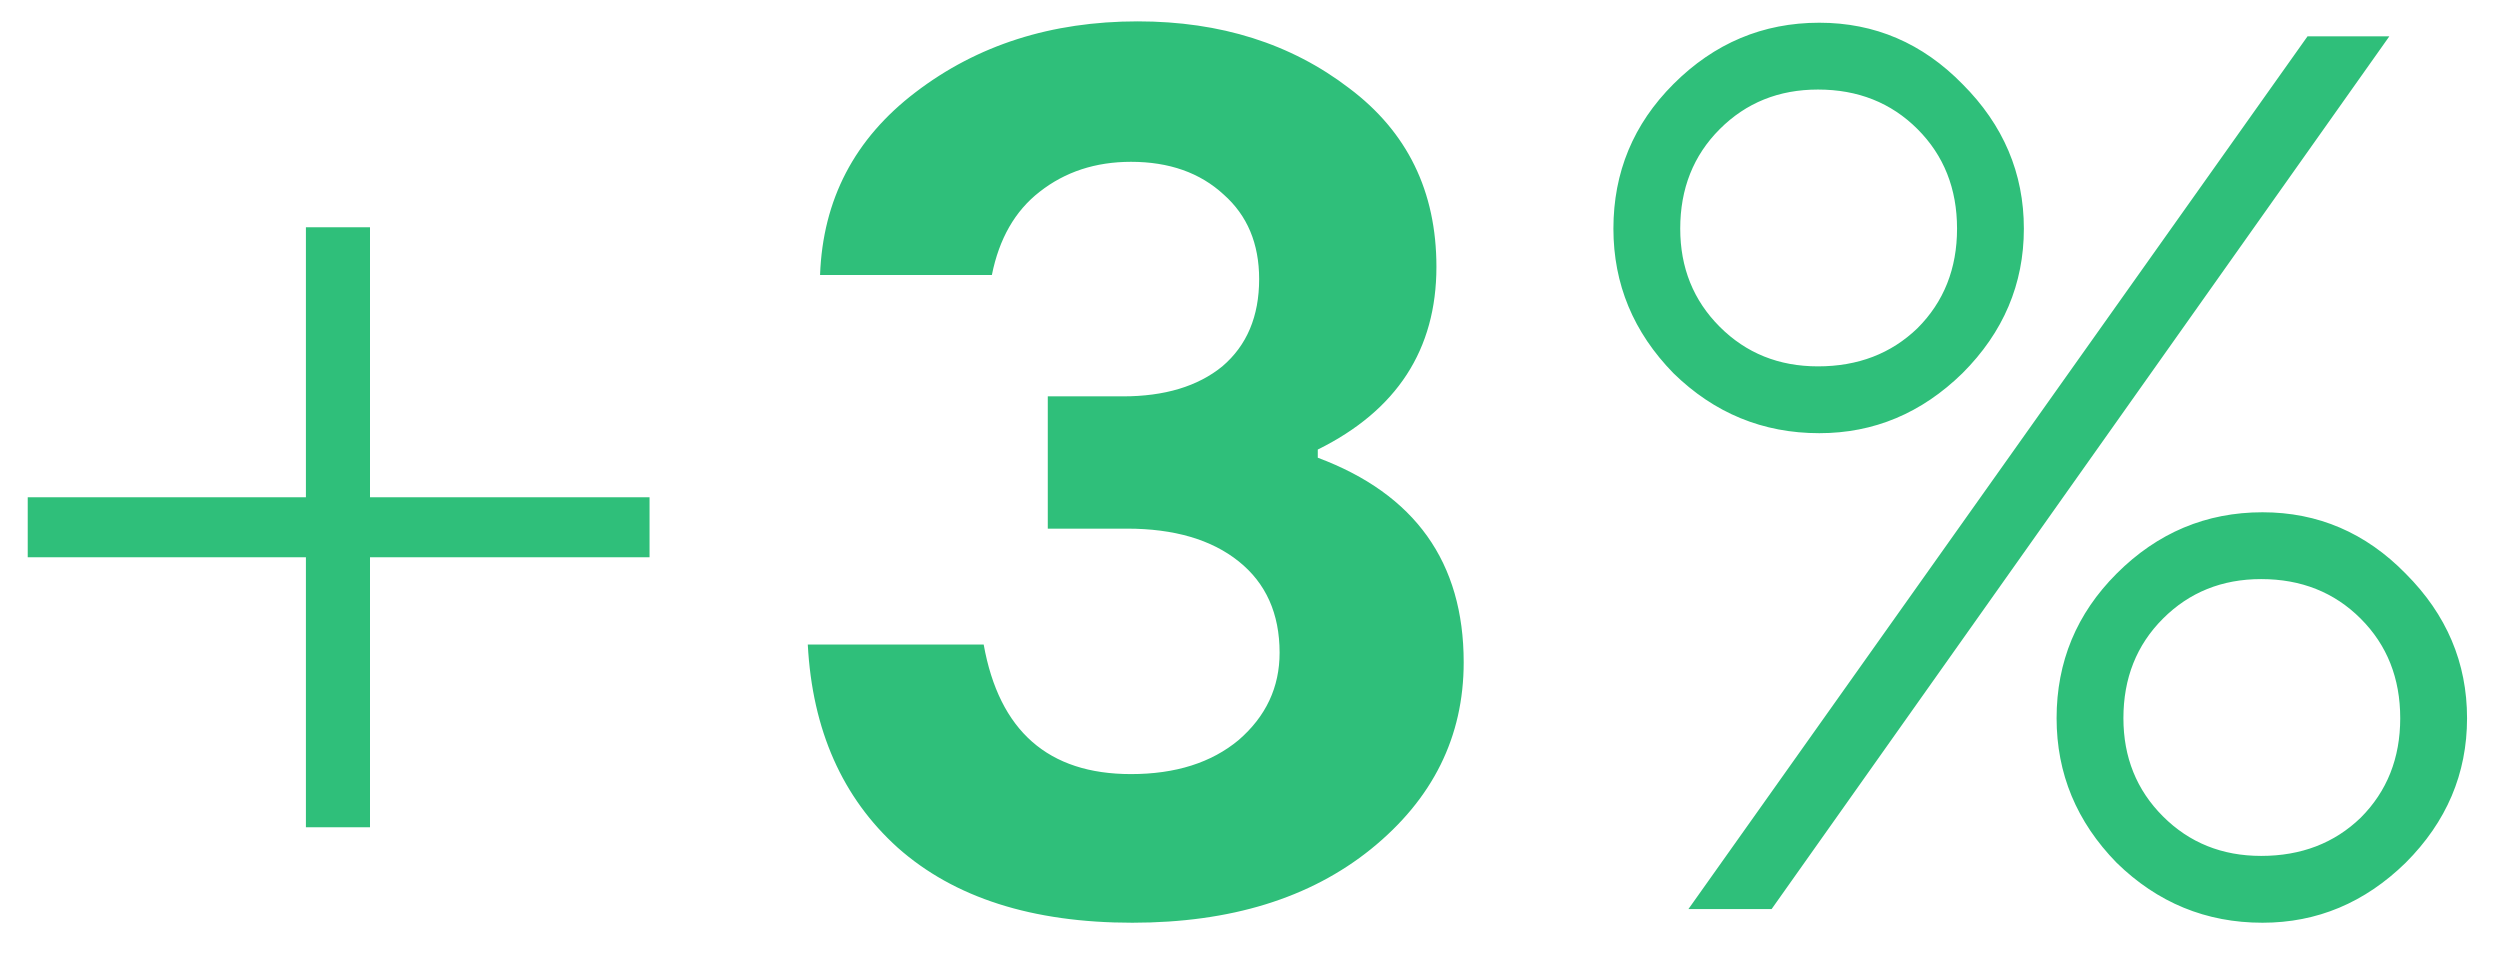 <svg width="44" height="17" viewBox="0 0 44 17" fill="none" xmlns="http://www.w3.org/2000/svg">
<path d="M11.432 8.752V9.808H6.512V14.56H5.384V9.808H0.488V8.752H5.384V4H6.512V8.752H11.432ZM23.193 8.056C24.905 8.696 25.761 9.896 25.761 11.656C25.761 12.968 25.217 14.064 24.129 14.944C23.057 15.808 21.657 16.24 19.929 16.24C18.169 16.24 16.793 15.8 15.801 14.92C14.825 14.04 14.297 12.848 14.217 11.344H17.313C17.585 12.864 18.449 13.624 19.905 13.624C20.689 13.624 21.321 13.424 21.801 13.024C22.281 12.608 22.521 12.096 22.521 11.488C22.521 10.8 22.281 10.264 21.801 9.88C21.321 9.496 20.665 9.304 19.833 9.304H18.441V6.976H19.761C20.497 6.976 21.081 6.8 21.513 6.448C21.945 6.08 22.161 5.568 22.161 4.912C22.161 4.288 21.953 3.792 21.537 3.424C21.121 3.04 20.577 2.848 19.905 2.848C19.281 2.848 18.745 3.024 18.297 3.376C17.865 3.712 17.585 4.2 17.457 4.84H14.433C14.481 3.512 15.041 2.44 16.113 1.624C17.201 0.792 18.505 0.376 20.025 0.376C21.481 0.376 22.721 0.768 23.745 1.552C24.769 2.32 25.281 3.368 25.281 4.696C25.281 6.152 24.585 7.224 23.193 7.912V8.056ZM32.02 7.624C31.028 7.624 30.172 7.272 29.452 6.568C28.748 5.848 28.396 5 28.396 4.024C28.396 3.032 28.748 2.184 29.452 1.48C30.172 0.76 31.028 0.4 32.02 0.4C32.996 0.4 33.836 0.76 34.54 1.48C35.26 2.2 35.62 3.048 35.62 4.024C35.62 5 35.26 5.848 34.54 6.568C33.82 7.272 32.98 7.624 32.02 7.624ZM42.052 0.64L31.18 16H29.716L40.612 0.64H42.052ZM31.996 6.448C32.7 6.448 33.284 6.224 33.748 5.776C34.212 5.312 34.444 4.728 34.444 4.024C34.444 3.32 34.212 2.736 33.748 2.272C33.284 1.808 32.7 1.576 31.996 1.576C31.308 1.576 30.732 1.808 30.268 2.272C29.804 2.736 29.572 3.32 29.572 4.024C29.572 4.712 29.804 5.288 30.268 5.752C30.732 6.216 31.308 6.448 31.996 6.448ZM39.82 16.24C38.828 16.24 37.972 15.888 37.252 15.184C36.548 14.464 36.196 13.616 36.196 12.64C36.196 11.648 36.548 10.8 37.252 10.096C37.972 9.376 38.828 9.016 39.82 9.016C40.796 9.016 41.636 9.376 42.34 10.096C43.06 10.816 43.42 11.664 43.42 12.64C43.42 13.616 43.06 14.464 42.34 15.184C41.62 15.888 40.78 16.24 39.82 16.24ZM39.796 15.064C40.5 15.064 41.084 14.84 41.548 14.392C42.012 13.928 42.244 13.344 42.244 12.64C42.244 11.936 42.012 11.352 41.548 10.888C41.084 10.424 40.5 10.192 39.796 10.192C39.108 10.192 38.532 10.424 38.068 10.888C37.604 11.352 37.372 11.936 37.372 12.64C37.372 13.328 37.604 13.904 38.068 14.368C38.532 14.832 39.108 15.064 39.796 15.064Z" fill="#2FBF7A"/>
</svg>
